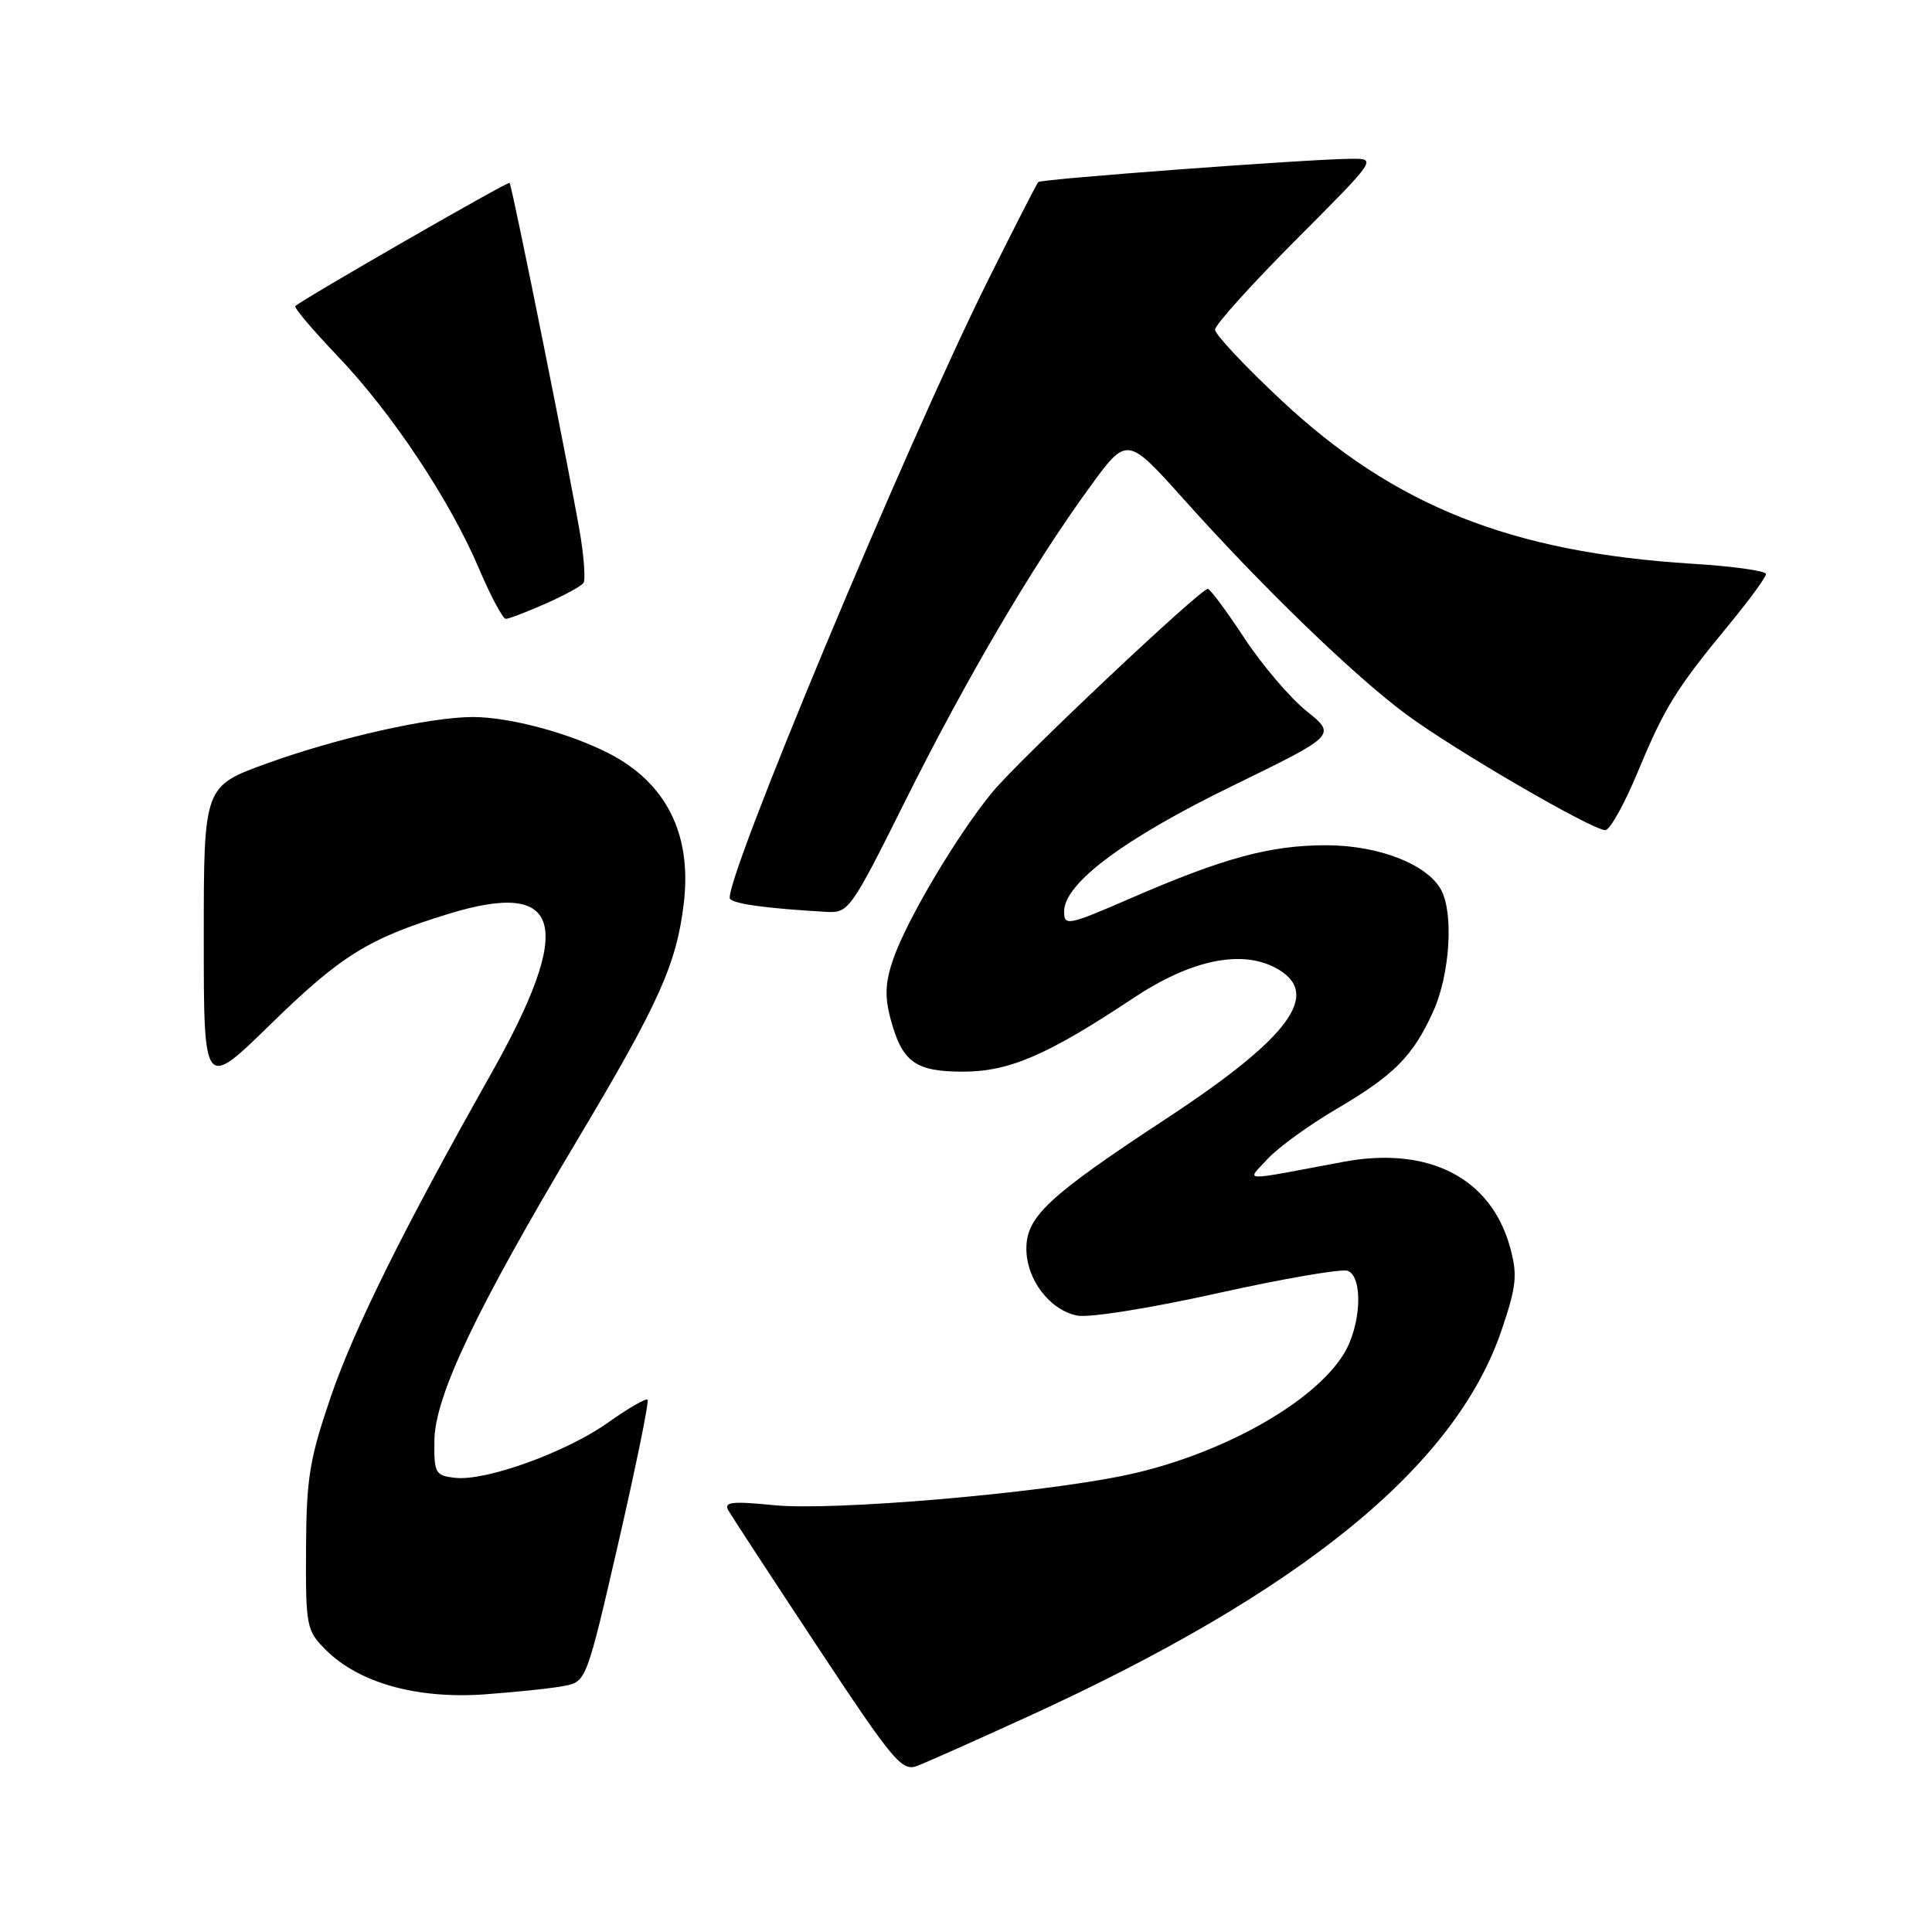 <?xml version="1.0" encoding="UTF-8" standalone="no"?>
<!DOCTYPE svg PUBLIC "-//W3C//DTD SVG 1.1//EN" "http://www.w3.org/Graphics/SVG/1.1/DTD/svg11.dtd" >
<svg xmlns="http://www.w3.org/2000/svg" xmlns:xlink="http://www.w3.org/1999/xlink" version="1.1" viewBox="0 0 256 256">
 <g >
 <path fill="currentColor"
d=" M 136.13 227.49 C 172.53 210.87 192.89 194.26 198.99 176.19 C 200.95 170.39 201.09 168.94 200.10 165.30 C 197.58 156.08 189.31 151.83 178.00 153.95 C 163.95 156.58 165.16 156.63 168.00 153.53 C 169.38 152.04 173.43 149.10 177.00 147.00 C 184.75 142.45 187.20 139.99 189.92 134.00 C 192.11 129.15 192.64 121.07 190.97 117.94 C 189.14 114.52 182.67 112.00 175.72 112.00 C 168.32 112.00 162.18 113.66 149.88 119.00 C 141.46 122.65 141.00 122.74 141.00 120.77 C 141.00 117.06 148.95 111.12 163.29 104.14 C 177.09 97.41 177.09 97.41 173.11 94.21 C 170.92 92.45 167.20 88.08 164.85 84.50 C 162.50 80.93 160.33 78.01 160.04 78.03 C 158.98 78.08 135.14 100.58 131.56 104.89 C 126.91 110.50 120.17 121.84 118.36 127.08 C 117.29 130.17 117.21 132.07 118.01 135.03 C 119.55 140.74 121.28 142.00 127.60 142.00 C 133.73 142.00 138.80 139.81 150.16 132.26 C 157.71 127.23 164.40 125.80 168.99 128.23 C 175.26 131.55 171.08 137.35 154.62 148.17 C 138.93 158.48 136.00 161.20 136.00 165.45 C 136.00 169.53 139.07 173.58 142.73 174.32 C 144.29 174.64 152.39 173.35 161.32 171.36 C 170.02 169.43 177.78 168.09 178.57 168.39 C 180.67 169.19 180.36 175.69 178.04 179.43 C 174.00 185.97 161.60 192.85 149.11 195.48 C 137.62 197.89 110.41 200.22 102.62 199.45 C 96.96 198.89 95.88 199.01 96.51 200.14 C 96.94 200.89 102.24 209.00 108.30 218.17 C 118.39 233.43 119.50 234.76 121.54 233.99 C 122.76 233.52 129.33 230.60 136.13 227.49 Z  M 74.84 223.38 C 77.67 222.82 77.76 222.59 81.96 204.34 C 84.29 194.18 86.03 185.69 85.80 185.47 C 85.58 185.25 83.23 186.61 80.58 188.49 C 75.04 192.43 64.36 196.29 60.29 195.82 C 57.68 195.52 57.50 195.21 57.56 190.87 C 57.63 185.00 63.09 173.52 76.53 151.00 C 87.34 132.89 89.66 127.72 90.61 119.65 C 91.69 110.51 88.27 103.72 80.66 99.82 C 75.36 97.11 67.57 95.03 62.71 95.01 C 57.05 94.99 44.80 97.75 35.36 101.16 C 27.00 104.19 27.00 104.19 27.00 124.28 C 27.00 144.36 27.00 144.36 35.75 135.82 C 45.18 126.61 48.76 124.38 59.34 121.12 C 74.63 116.41 76.23 122.52 64.95 142.50 C 53.56 162.69 46.95 176.00 43.86 185.00 C 41.01 193.34 40.60 195.81 40.55 205.22 C 40.50 215.51 40.61 216.05 43.14 218.59 C 47.54 223.00 55.23 225.15 64.24 224.51 C 68.49 224.20 73.26 223.70 74.84 223.38 Z  M 119.84 106.35 C 127.98 90.02 136.81 74.98 144.34 64.63 C 149.33 57.76 149.33 57.76 156.83 66.13 C 167.33 77.86 179.46 89.58 186.39 94.70 C 192.85 99.46 210.97 110.00 212.72 110.00 C 213.32 110.00 215.26 106.51 217.03 102.25 C 220.57 93.72 222.08 91.28 229.19 82.66 C 231.83 79.45 234.00 76.48 234.00 76.06 C 234.00 75.64 229.61 75.03 224.25 74.70 C 200.22 73.20 184.73 67.04 169.75 53.01 C 164.94 48.51 161.00 44.31 161.00 43.68 C 161.00 43.05 165.83 37.69 171.73 31.77 C 182.47 21.00 182.47 21.00 178.98 21.04 C 173.09 21.10 137.95 23.72 137.58 24.12 C 137.38 24.33 134.45 30.05 131.07 36.83 C 120.18 58.62 95.46 117.87 96.74 119.12 C 97.43 119.81 101.64 120.37 109.52 120.83 C 112.44 120.99 112.75 120.56 119.84 106.35 Z  M 72.33 79.97 C 74.85 78.86 77.10 77.62 77.33 77.22 C 77.56 76.82 77.41 74.25 76.99 71.50 C 76.14 65.86 67.88 24.65 67.52 24.23 C 67.32 23.99 40.09 39.65 39.13 40.56 C 38.92 40.76 41.46 43.75 44.76 47.21 C 51.94 54.73 59.62 66.28 63.48 75.37 C 65.03 79.02 66.63 82.00 67.02 82.00 C 67.42 82.00 69.81 81.09 72.33 79.97 Z "/>
</g>
</svg>